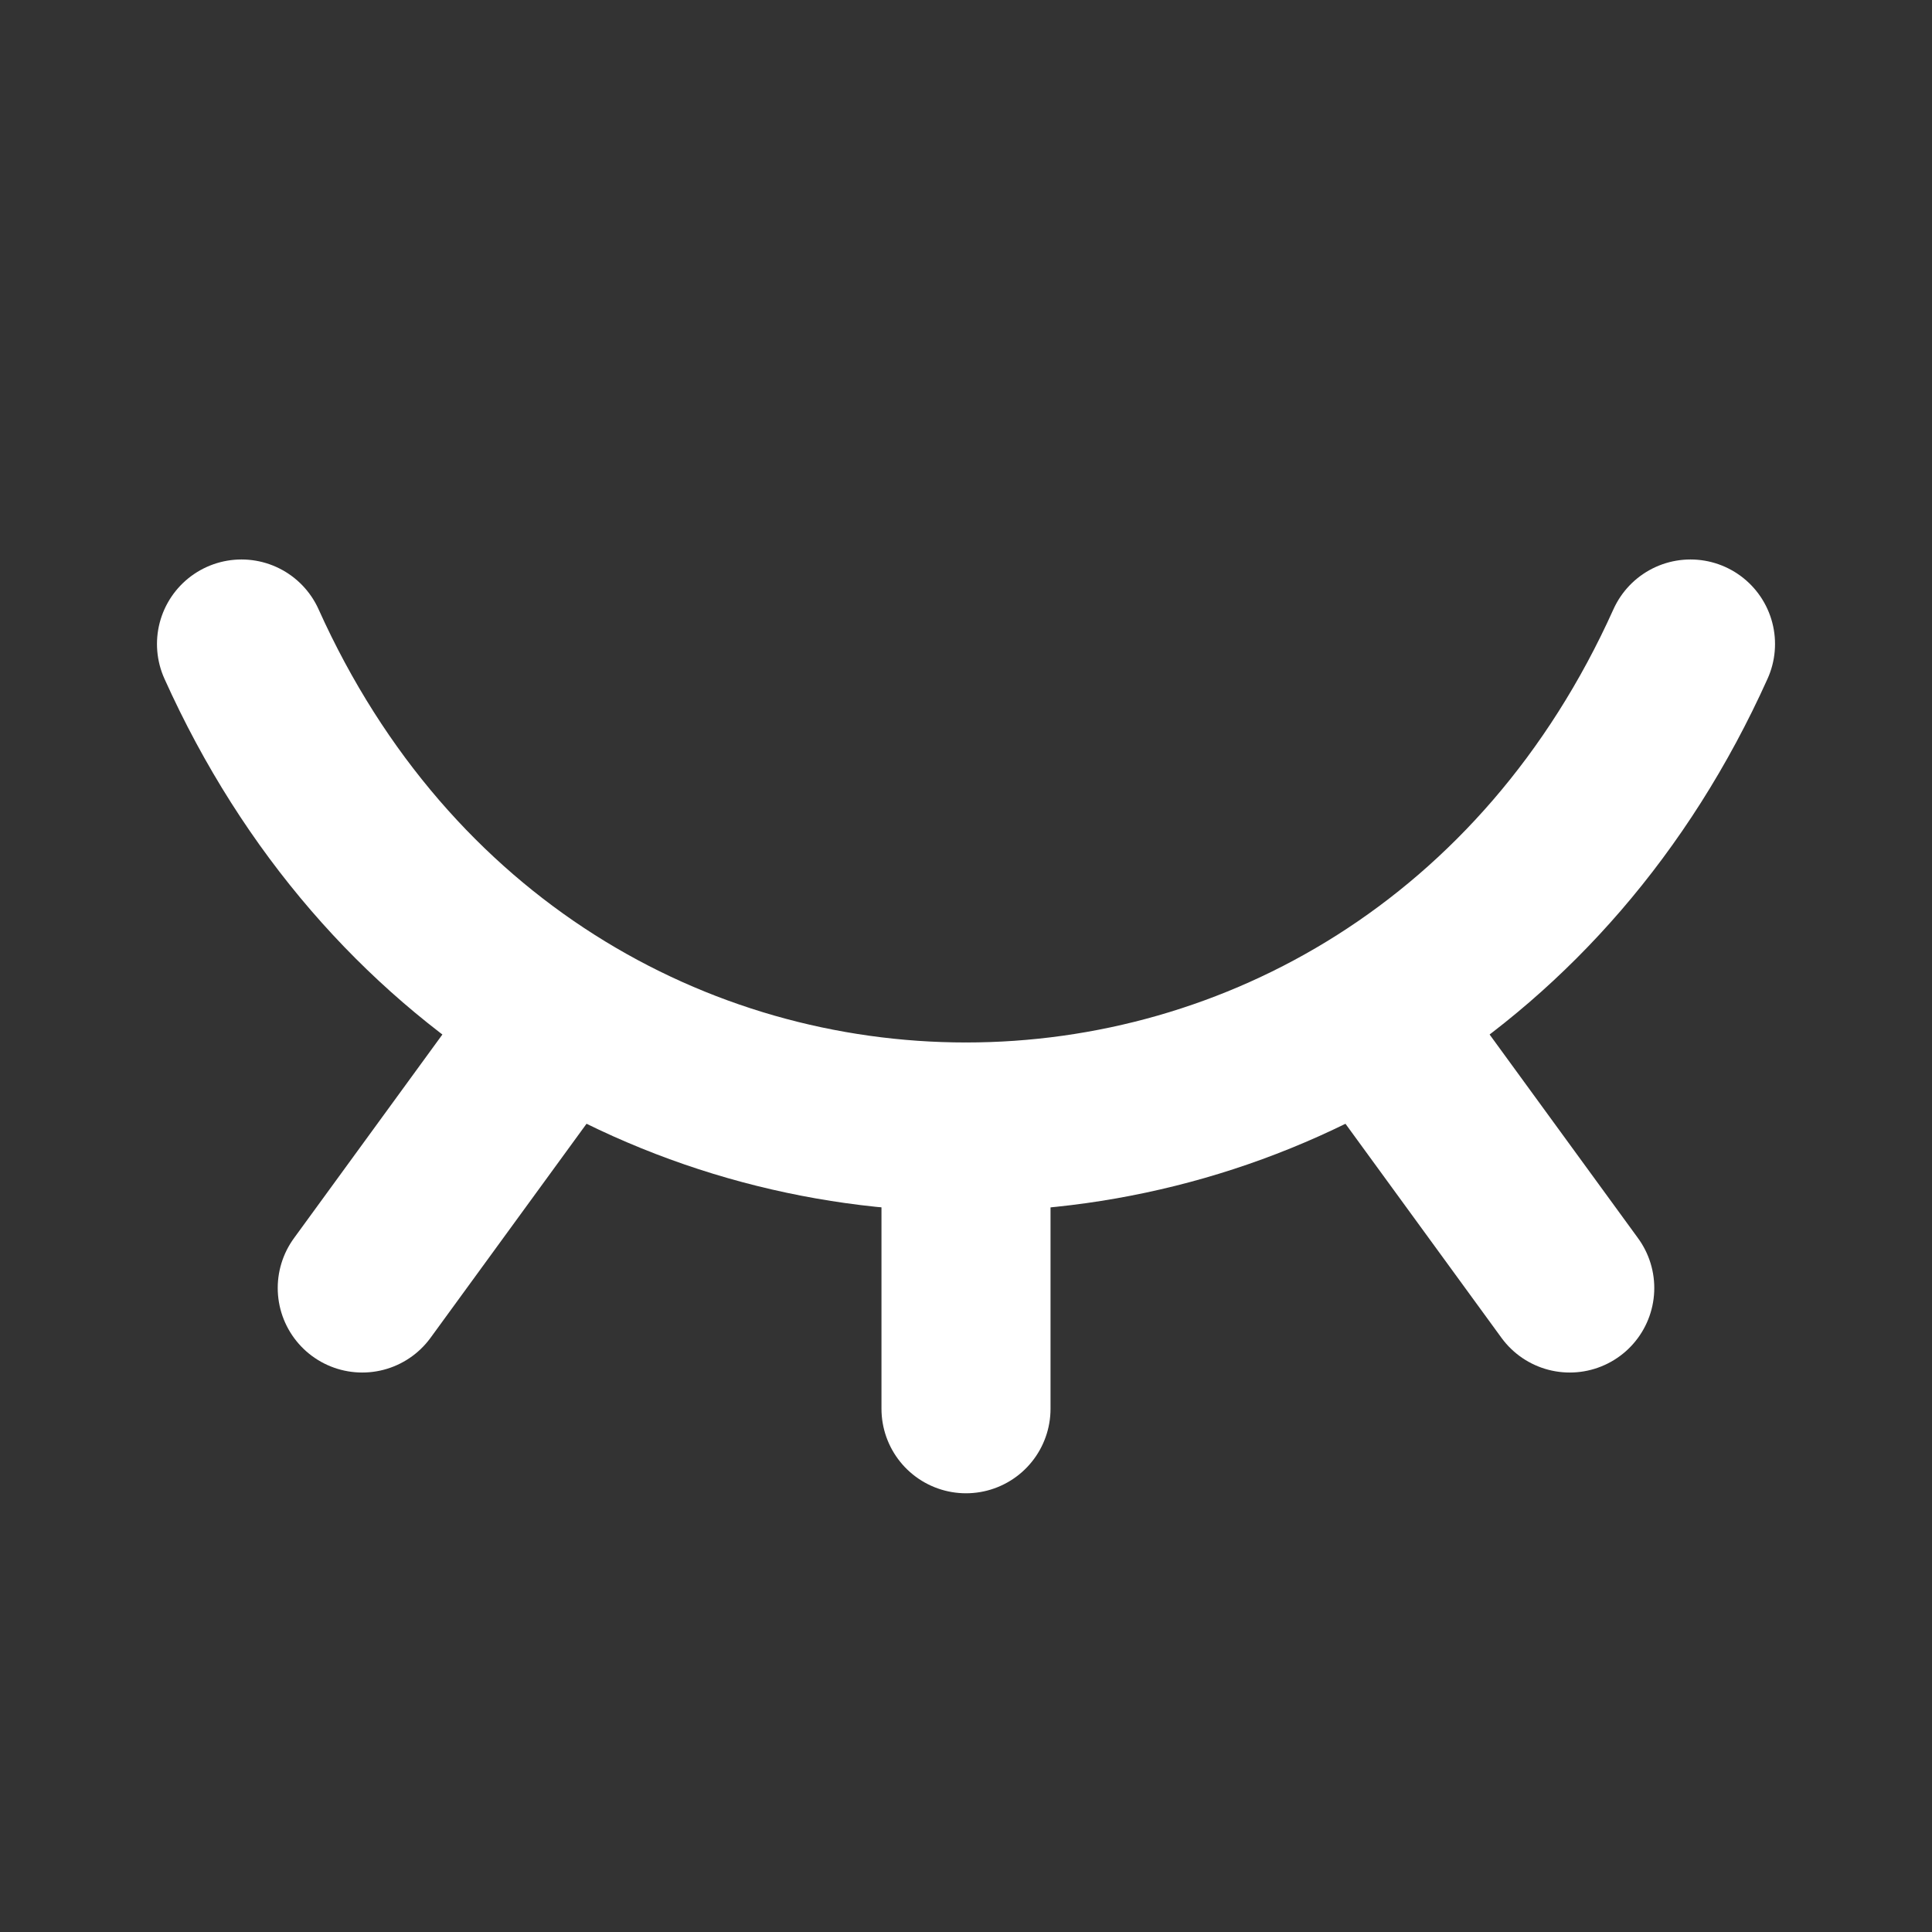 <?xml version="1.0" encoding="UTF-8"?><svg width="30px" height="30px" viewBox="0 0 24 24" stroke-width="2.1" fill="none" xmlns="http://www.w3.org/2000/svg" color="#ffffff"><rect x="0" y="0" width="24" height="24" fill="#333333" stroke="none"/><path d="M19.5 16L17.025 12.604" stroke="#ffffff" stroke-width="2.1" stroke-linecap="round" stroke-linejoin="round"></path><path d="M12 17.5V14" stroke="#ffffff" stroke-width="2.1" stroke-linecap="round" stroke-linejoin="round"></path><path d="M4.5 16L6.969 12.612" stroke="#ffffff" stroke-width="2.1" stroke-linecap="round" stroke-linejoin="round"></path><path d="M3 8C6.6 16 17.4 16 21 8" stroke="#ffffff" stroke-width="2.1" stroke-linecap="round" stroke-linejoin="round"></path></svg>